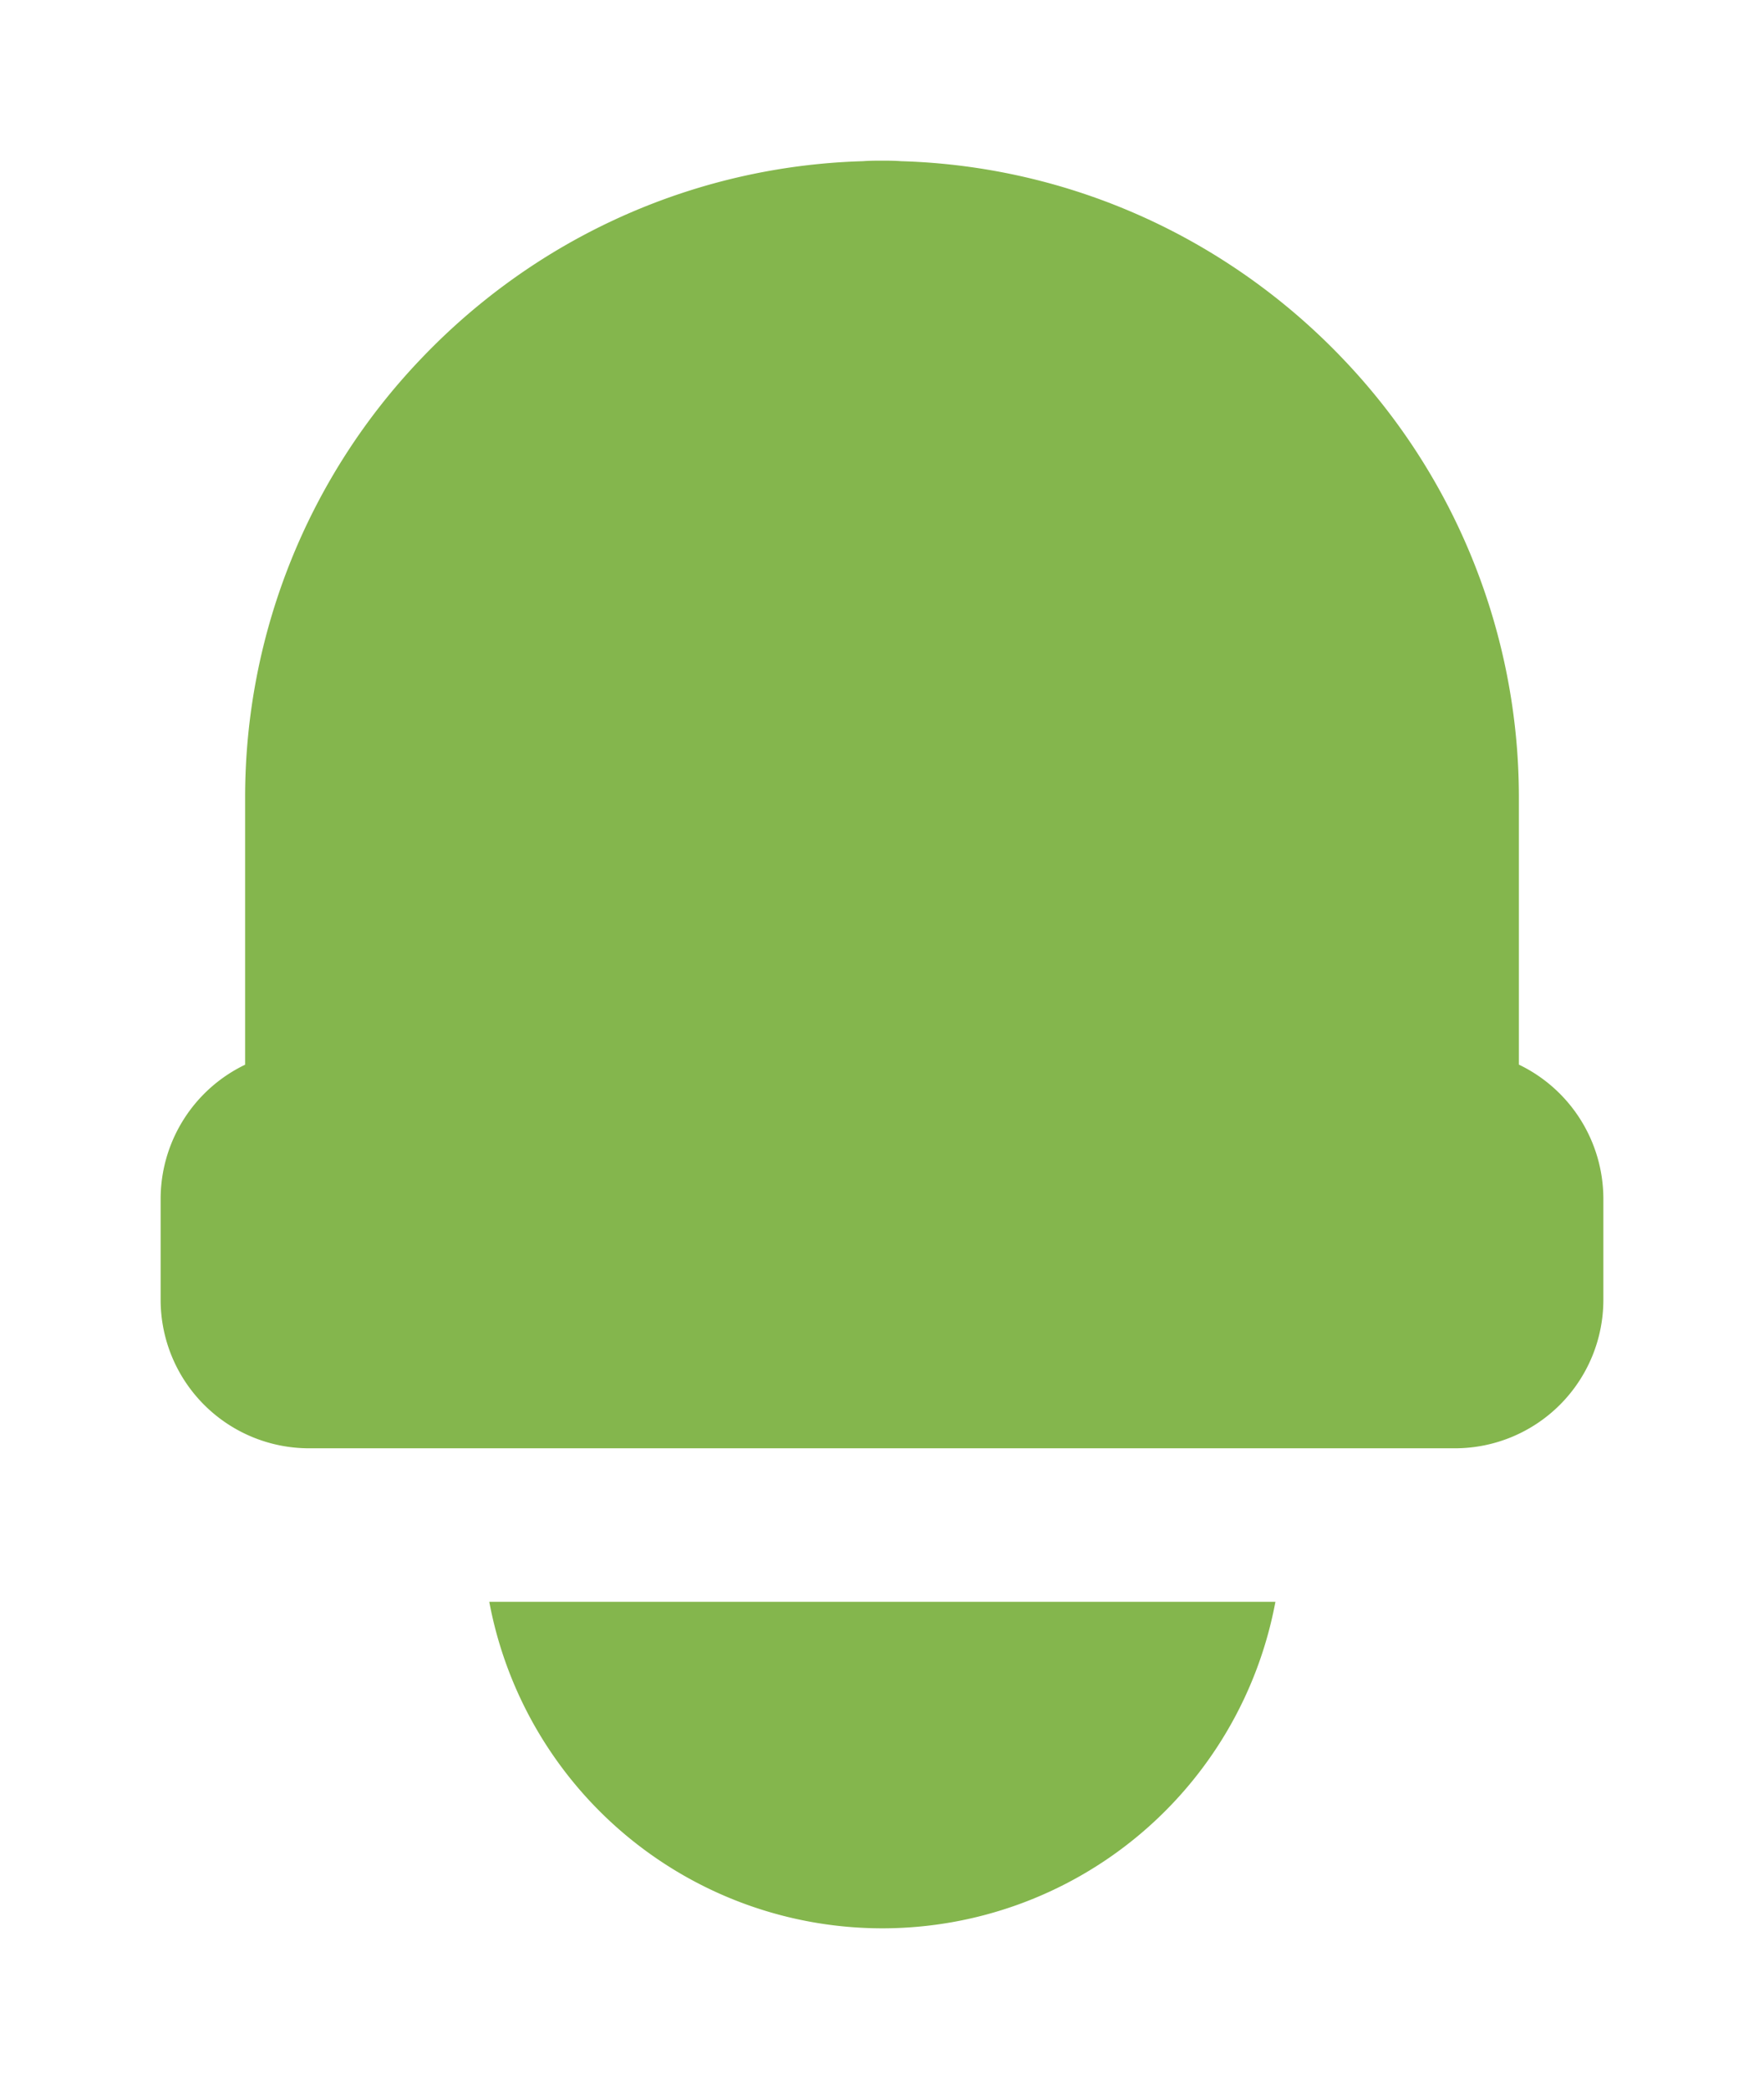 <svg xmlns="http://www.w3.org/2000/svg" width="20.381" height="24.132" viewBox="0 0 20.381 24.132">
    <defs>
        <clipPath id="ifgro2xxoa">
            <path data-name="사각형 3187" style="fill:#84b64d" d="M0 0h20.381v24.132H0z"/>
        </clipPath>
    </defs>
    <g data-name="그룹 4934" style="clip-path:url(#ifgro2xxoa)">
        <path data-name="패스 11574" d="M30.435 95.712H23.1a4.62 4.62 0 0 0 9.083 0z" transform="translate(-17.447 -77.209)" style="fill:#84b64d"/>
        <path data-name="패스 11575" d="M15.693 10.443V7.359a7.331 7.331 0 0 0-2.034-5.071 7.413 7.413 0 0 0-1.314-1.093A7.314 7.314 0 0 0 8.554.006C8.481 0 8.408 0 8.334 0s-.147 0-.22.006a7.316 7.316 0 0 0-3.79 1.187A7.421 7.421 0 0 0 3.01 2.287 7.331 7.331 0 0 0 .976 7.359v3.084A1.721 1.721 0 0 0 0 11.987v1.173a1.715 1.715 0 0 0 1.713 1.714h13.243a1.715 1.715 0 0 0 1.713-1.714v-1.173a1.721 1.721 0 0 0-.976-1.545" transform="translate(1.856 1.856)" style="fill:#84b64d"/>
    </g>
</svg>
